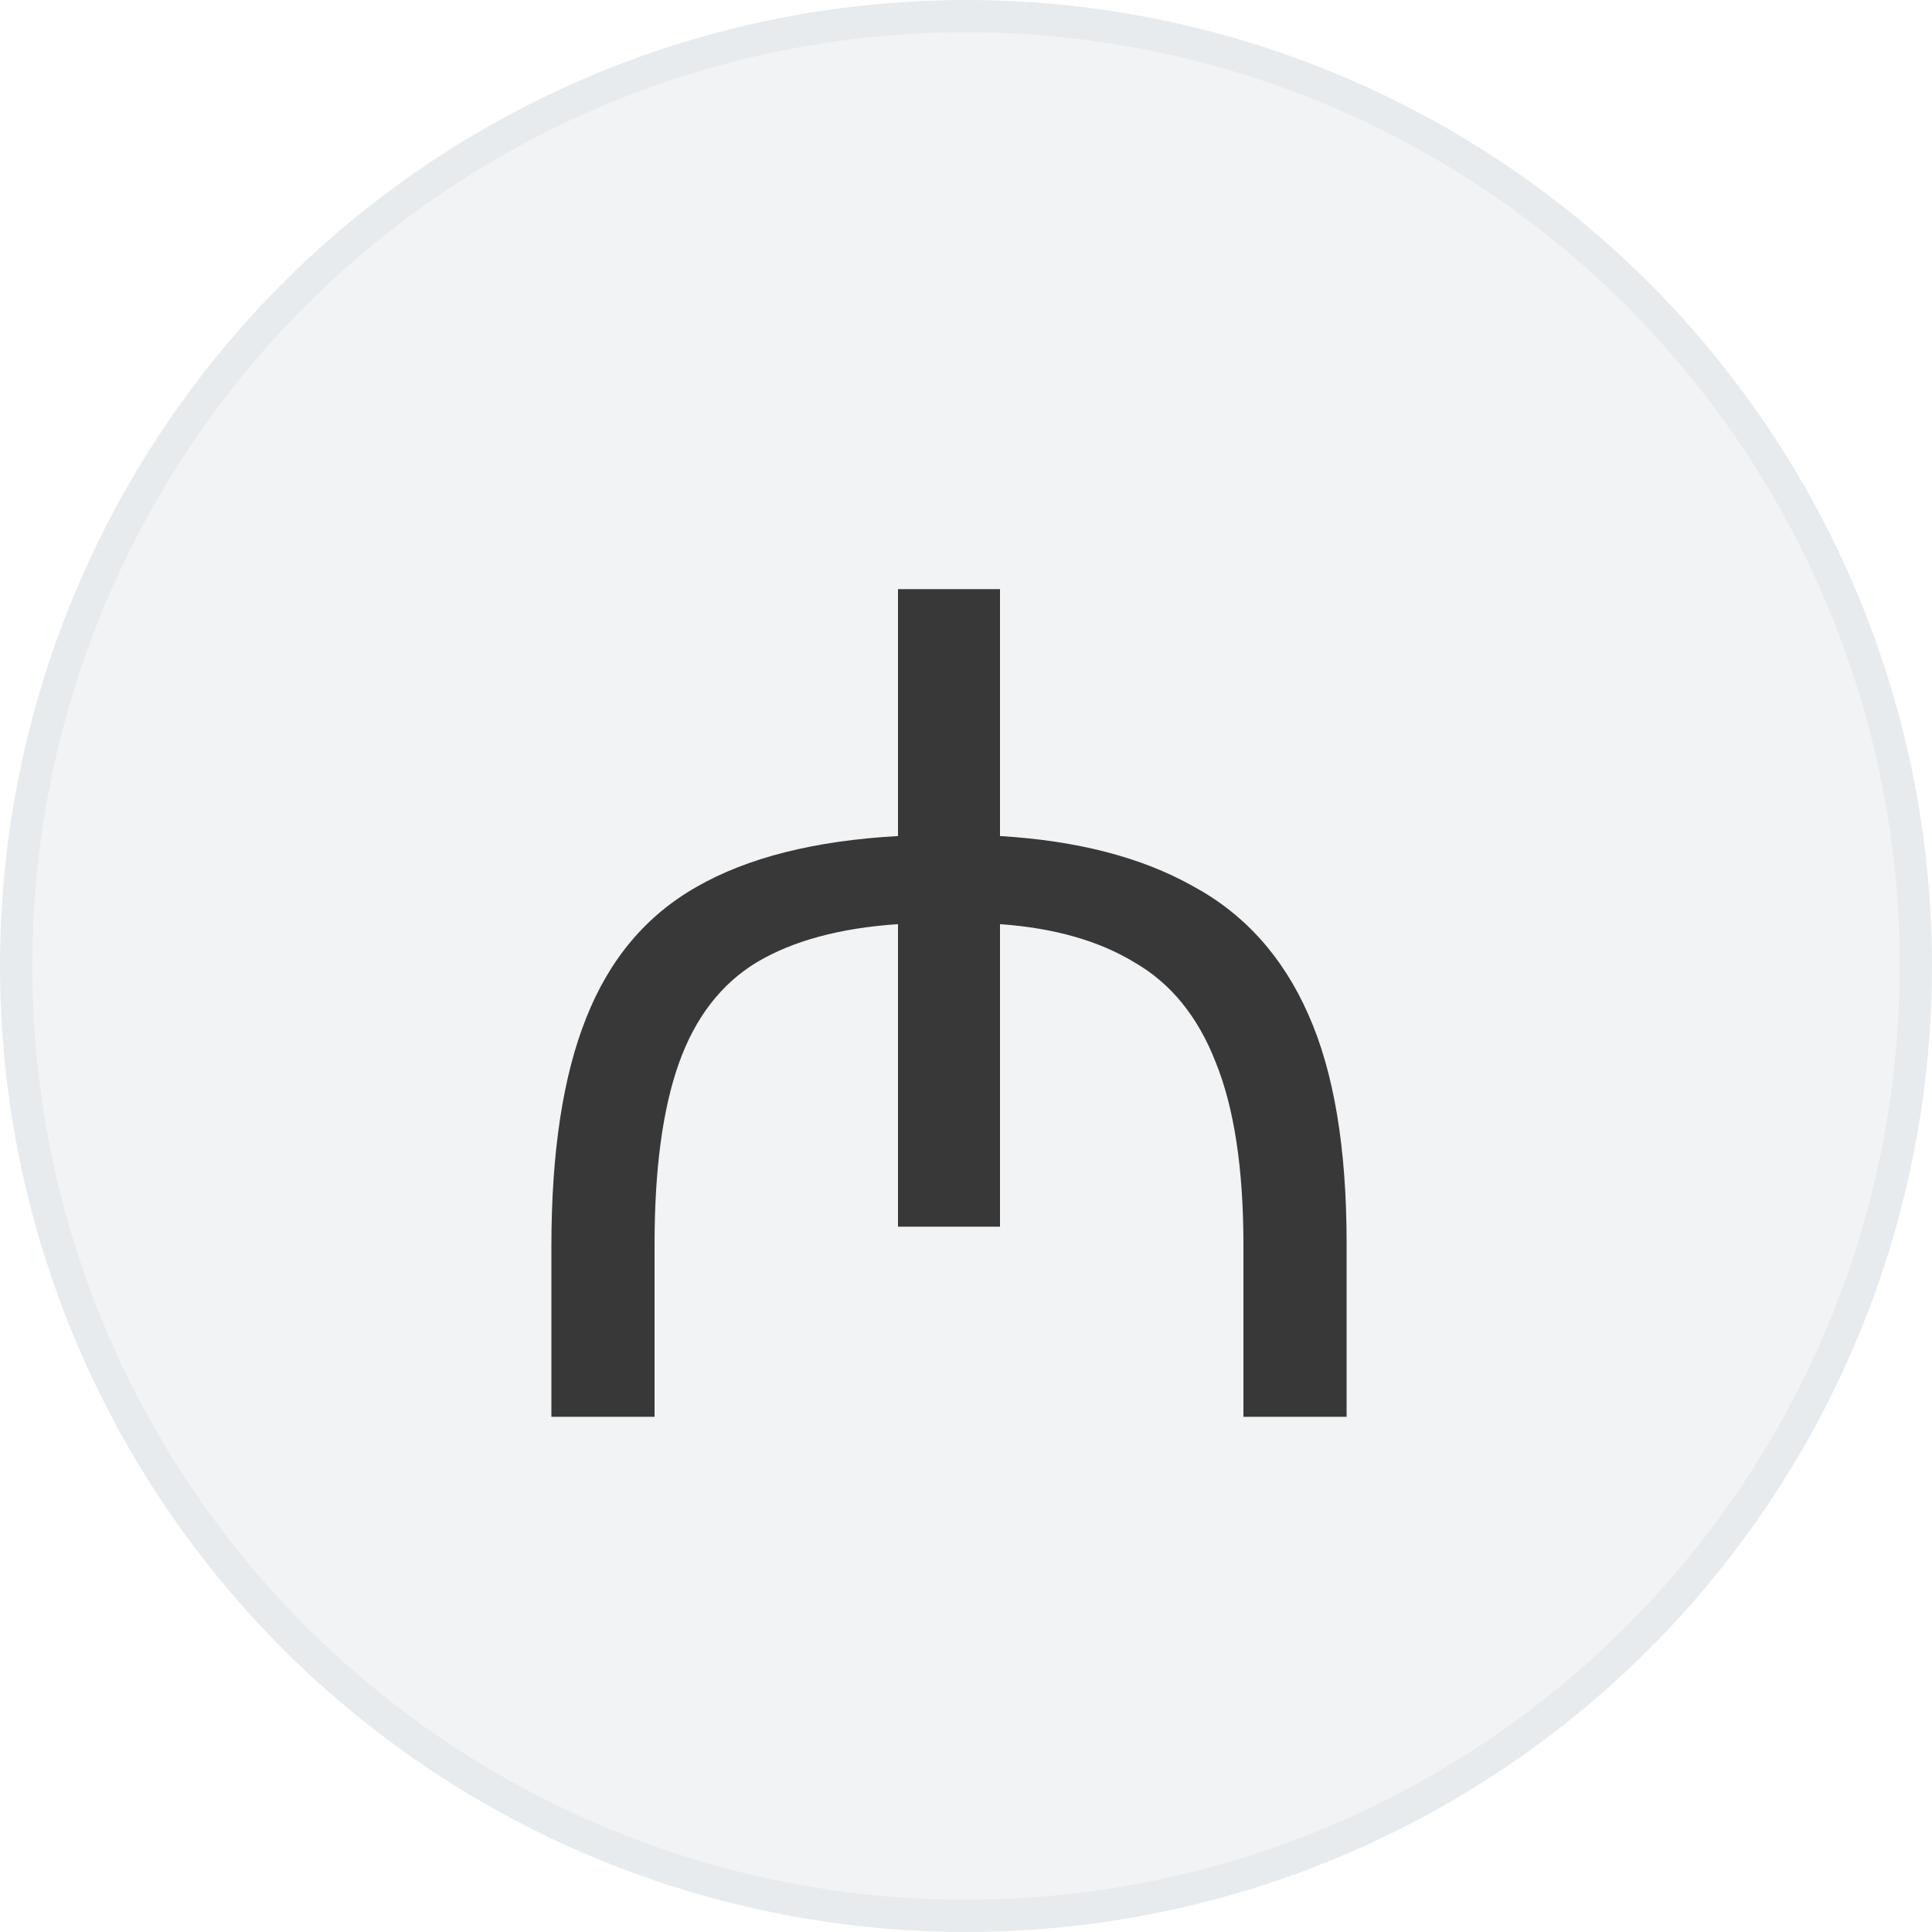 <svg width="60" height="60" viewBox="0 0 60 60" fill="none" xmlns="http://www.w3.org/2000/svg">
<rect width="60" height="60" fill="white"/>
<circle cx="30" cy="30" r="29.5" fill="#E7EBEE" fill-opacity="0.6" stroke="#E7EBEE"/>
<path d="M17.124 38.708C17.124 35.78 17.484 33.416 18.204 31.616C18.924 29.792 20.064 28.436 21.624 27.548C23.208 26.636 25.296 26.108 27.888 25.964V18.296H31.056V25.964C33.456 26.108 35.448 26.624 37.032 27.512C38.64 28.376 39.84 29.708 40.632 31.508C41.424 33.284 41.82 35.648 41.82 38.6V44H38.616V38.672C38.616 36.296 38.328 34.4 37.752 32.984C37.2 31.568 36.36 30.536 35.232 29.888C34.128 29.216 32.736 28.82 31.056 28.7V38.096H27.888V28.7C26.088 28.82 24.624 29.216 23.496 29.888C22.392 30.56 21.588 31.604 21.084 33.02C20.58 34.436 20.328 36.308 20.328 38.636V44H17.124V38.708Z" fill="#383838"/>
</svg>
